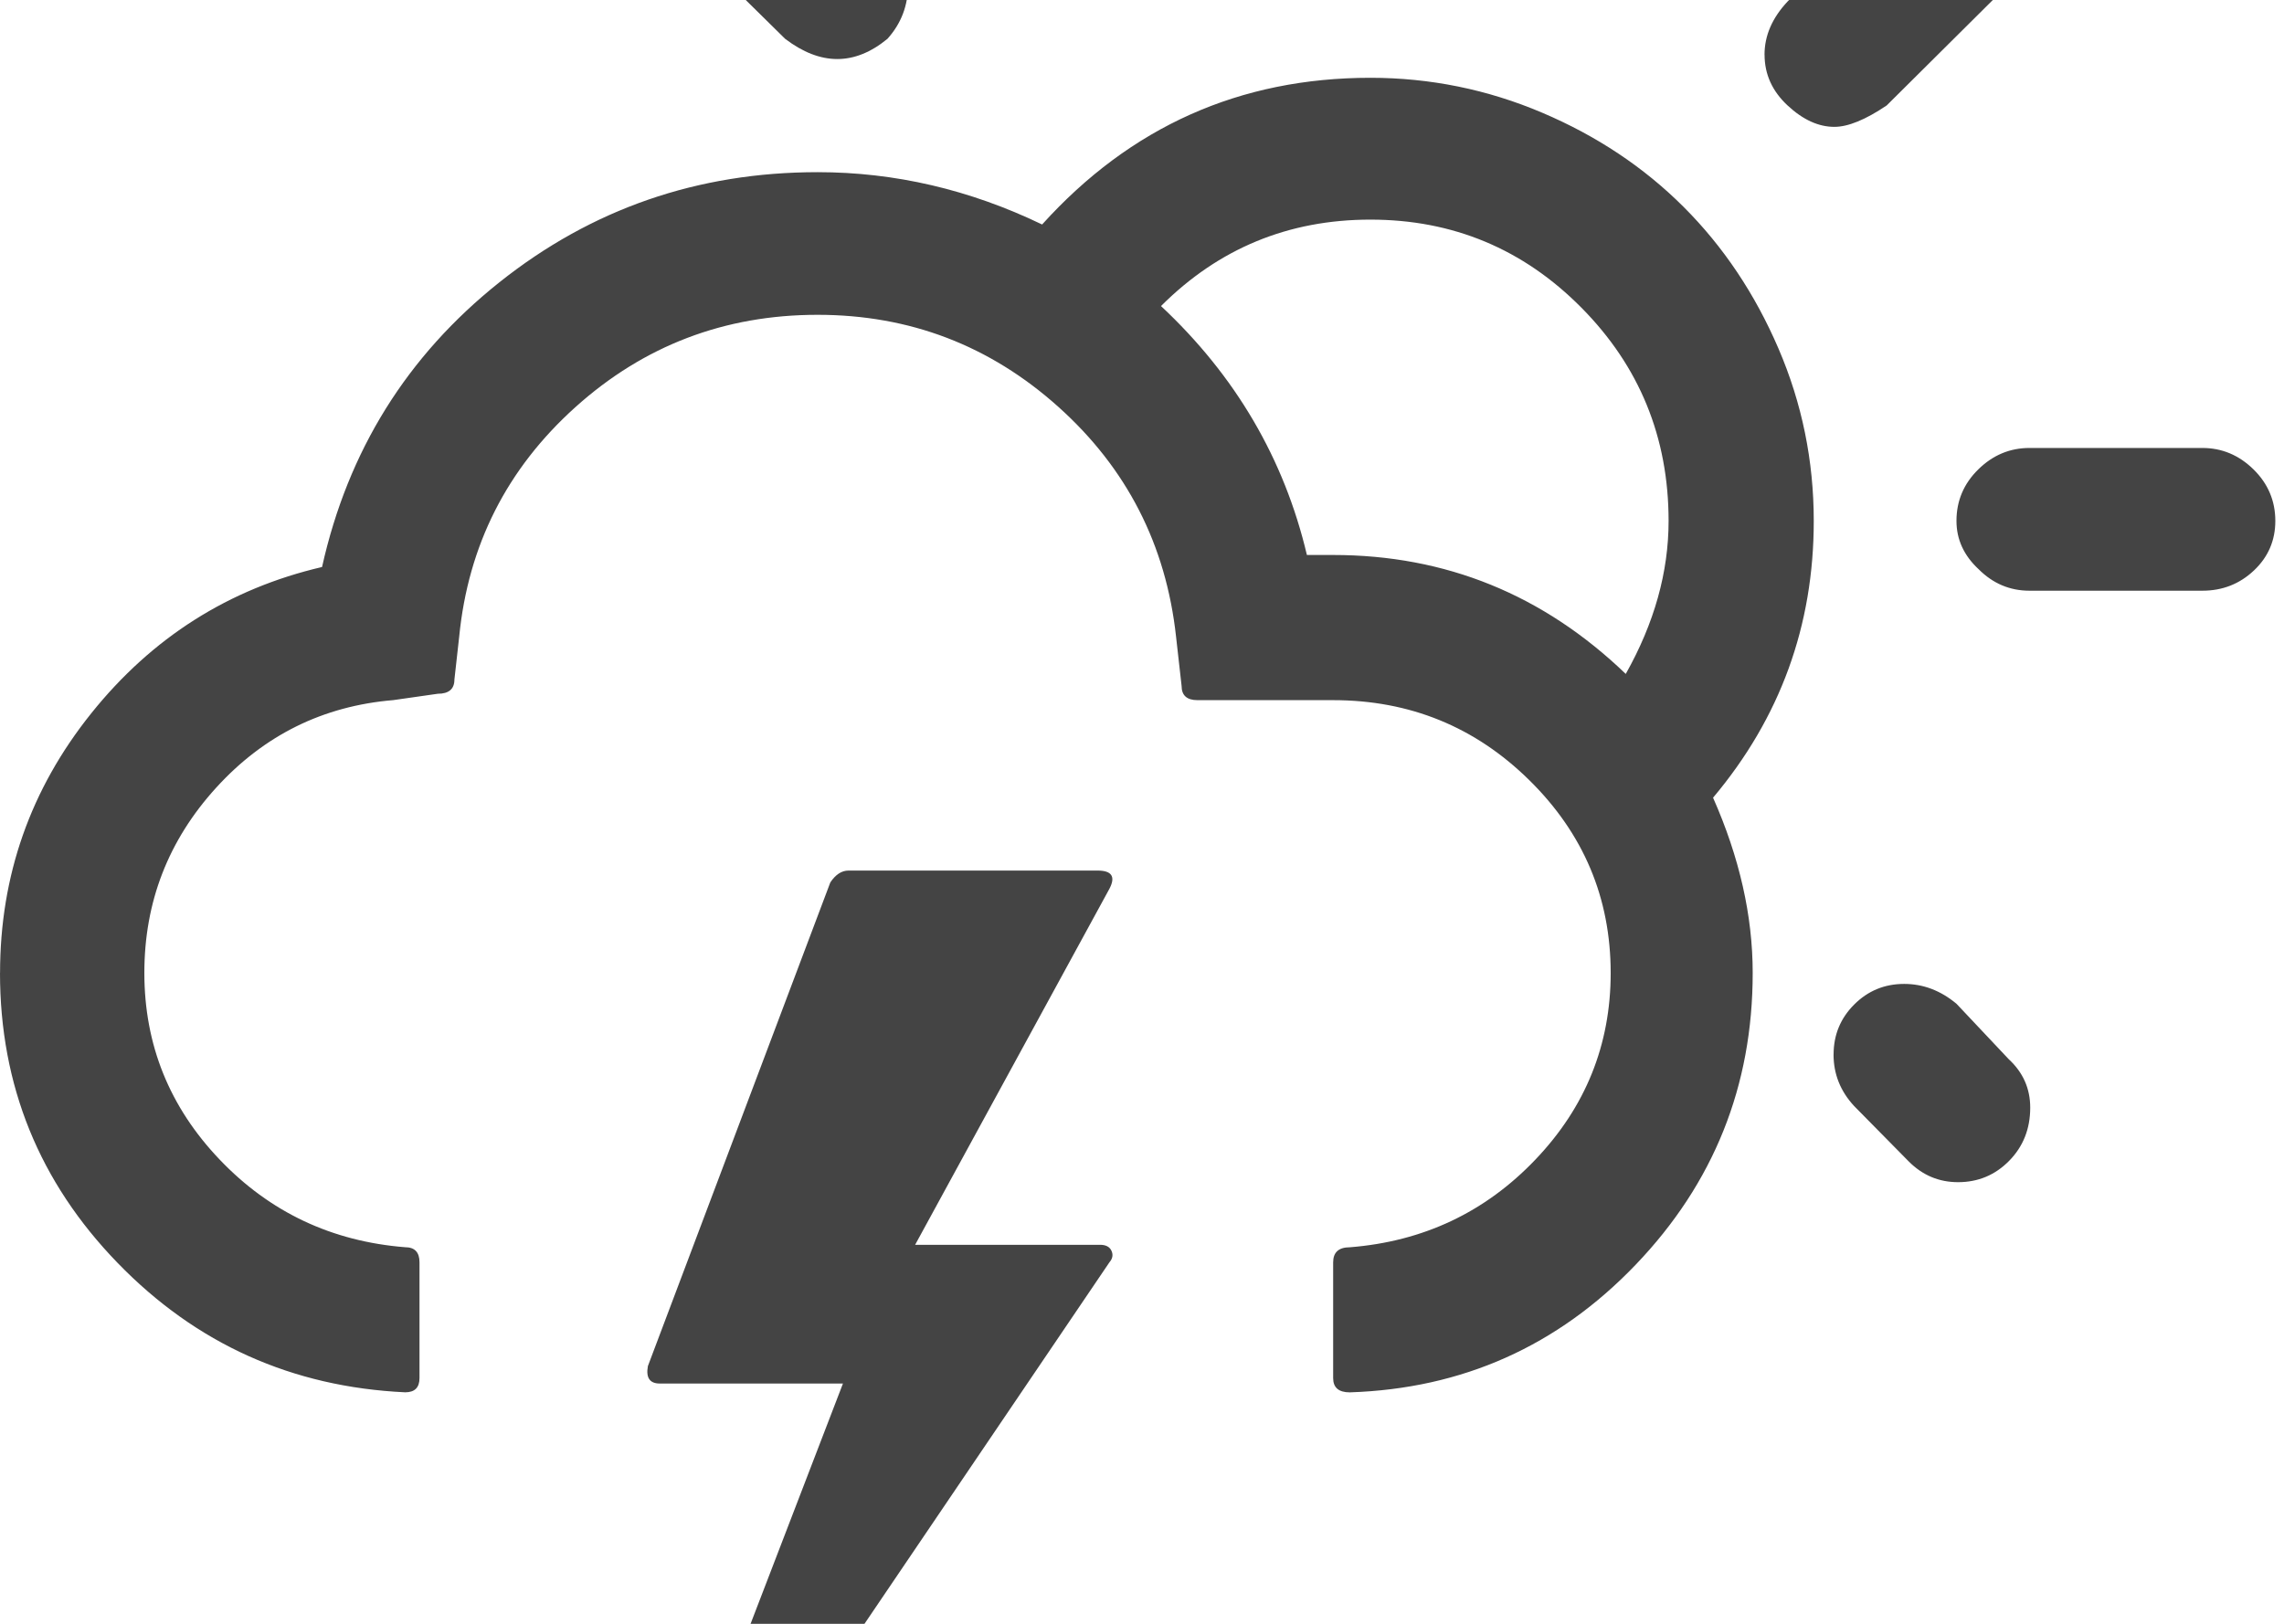 <?xml version="1.0" encoding="utf-8"?>
<!-- Generated by IcoMoon.io -->
<!DOCTYPE svg PUBLIC "-//W3C//DTD SVG 1.1//EN" "http://www.w3.org/Graphics/SVG/1.1/DTD/svg11.dtd">
<svg version="1.1" xmlns="http://www.w3.org/2000/svg" xmlns:xlink="http://www.w3.org/1999/xlink" width="45" height="32" viewBox="0 0 45 32">
<path fill="#444444" d="M0 19.172q0 3.328 2.32 5.719t5.664 2.547q0.281 0 0.281-0.281v-2.281q0-0.297-0.281-0.297-2.172-0.172-3.656-1.727t-1.484-3.68q0-2.094 1.414-3.648t3.492-1.727l0.875-0.125q0.328 0 0.328-0.281l0.094-0.844q0.266-2.703 2.289-4.523t4.773-1.82q2.719 0 4.742 1.813t2.32 4.531l0.109 0.969q0 0.281 0.313 0.281h2.672q2.266 0 3.867 1.578t1.602 3.797q0 2.125-1.484 3.68t-3.656 1.727q-0.328 0-0.328 0.297v2.281q0 0.281 0.328 0.281 3.328-0.109 5.633-2.516t2.305-5.75q0-1.688-0.781-3.453 1.984-2.359 1.984-5.453 0-1.781-0.695-3.398t-1.867-2.789-2.789-1.859-3.383-0.688q-3.859 0-6.469 2.891-2.141-1.031-4.422-1.031-3.547 0-6.273 2.172t-3.492 5.609q-2.75 0.641-4.547 2.883t-1.797 5.117zM12.5 37.953h0.5l8.859-13.078q0.094-0.109 0.039-0.227t-0.227-0.117h-3.641l3.828-7.016q0.188-0.359-0.234-0.359h-4.906q-0.203 0-0.359 0.234l-3.594 9.531q-0.063 0.344 0.234 0.344h3.609zM13.969-1.344q0 0.625 0.406 1.031l1.094 1.078q1.047 0.797 2.016 0 0.406-0.453 0.406-1.063 0-0.578-0.406-0.984l-1.063-1.078q-0.469-0.422-1.031-0.422-0.578 0-1 0.422t-0.422 1.016zM22.875 6.031q1.703-1.703 4.125-1.703 2.438 0 4.156 1.734t1.719 4.203q0 1.516-0.844 3.016-2.438-2.344-5.766-2.344h-0.516q-0.672-2.844-2.875-4.906zM25.578-2.781q0 0.625 0.398 1.031t1.023 0.406q0.594 0 0.984-0.398t0.391-1.039v-3.406q0-0.594-0.391-0.984t-0.984-0.391-1.008 0.391-0.414 0.984v3.406zM34.766 1.078q0 0.578 0.453 1t0.922 0.422q0.406 0 1.031-0.422l2.406-2.391q0.422-0.453 0.422-1.047 0-0.609-0.414-1.016t-1.008-0.406q-0.547 0-0.969 0.422l-2.391 2.391q-0.453 0.484-0.453 1.047zM36.125 20.781q0 0.578 0.406 1.016l1.078 1.094q0.406 0.406 0.969 0.406 0.594 0 1.008-0.422t0.414-1.047q0-0.563-0.422-0.953l-1.031-1.094q-0.469-0.391-1.031-0.391-0.578 0-0.984 0.406t-0.406 0.984zM38.547 10.266q0 0.547 0.438 0.953 0.422 0.422 1 0.422h3.406q0.594 0 1.016-0.398t0.422-0.977q0-0.594-0.43-1.016t-1.008-0.422h-3.406q-0.578 0-1.008 0.422t-0.43 1.016z"></path>
</svg>
